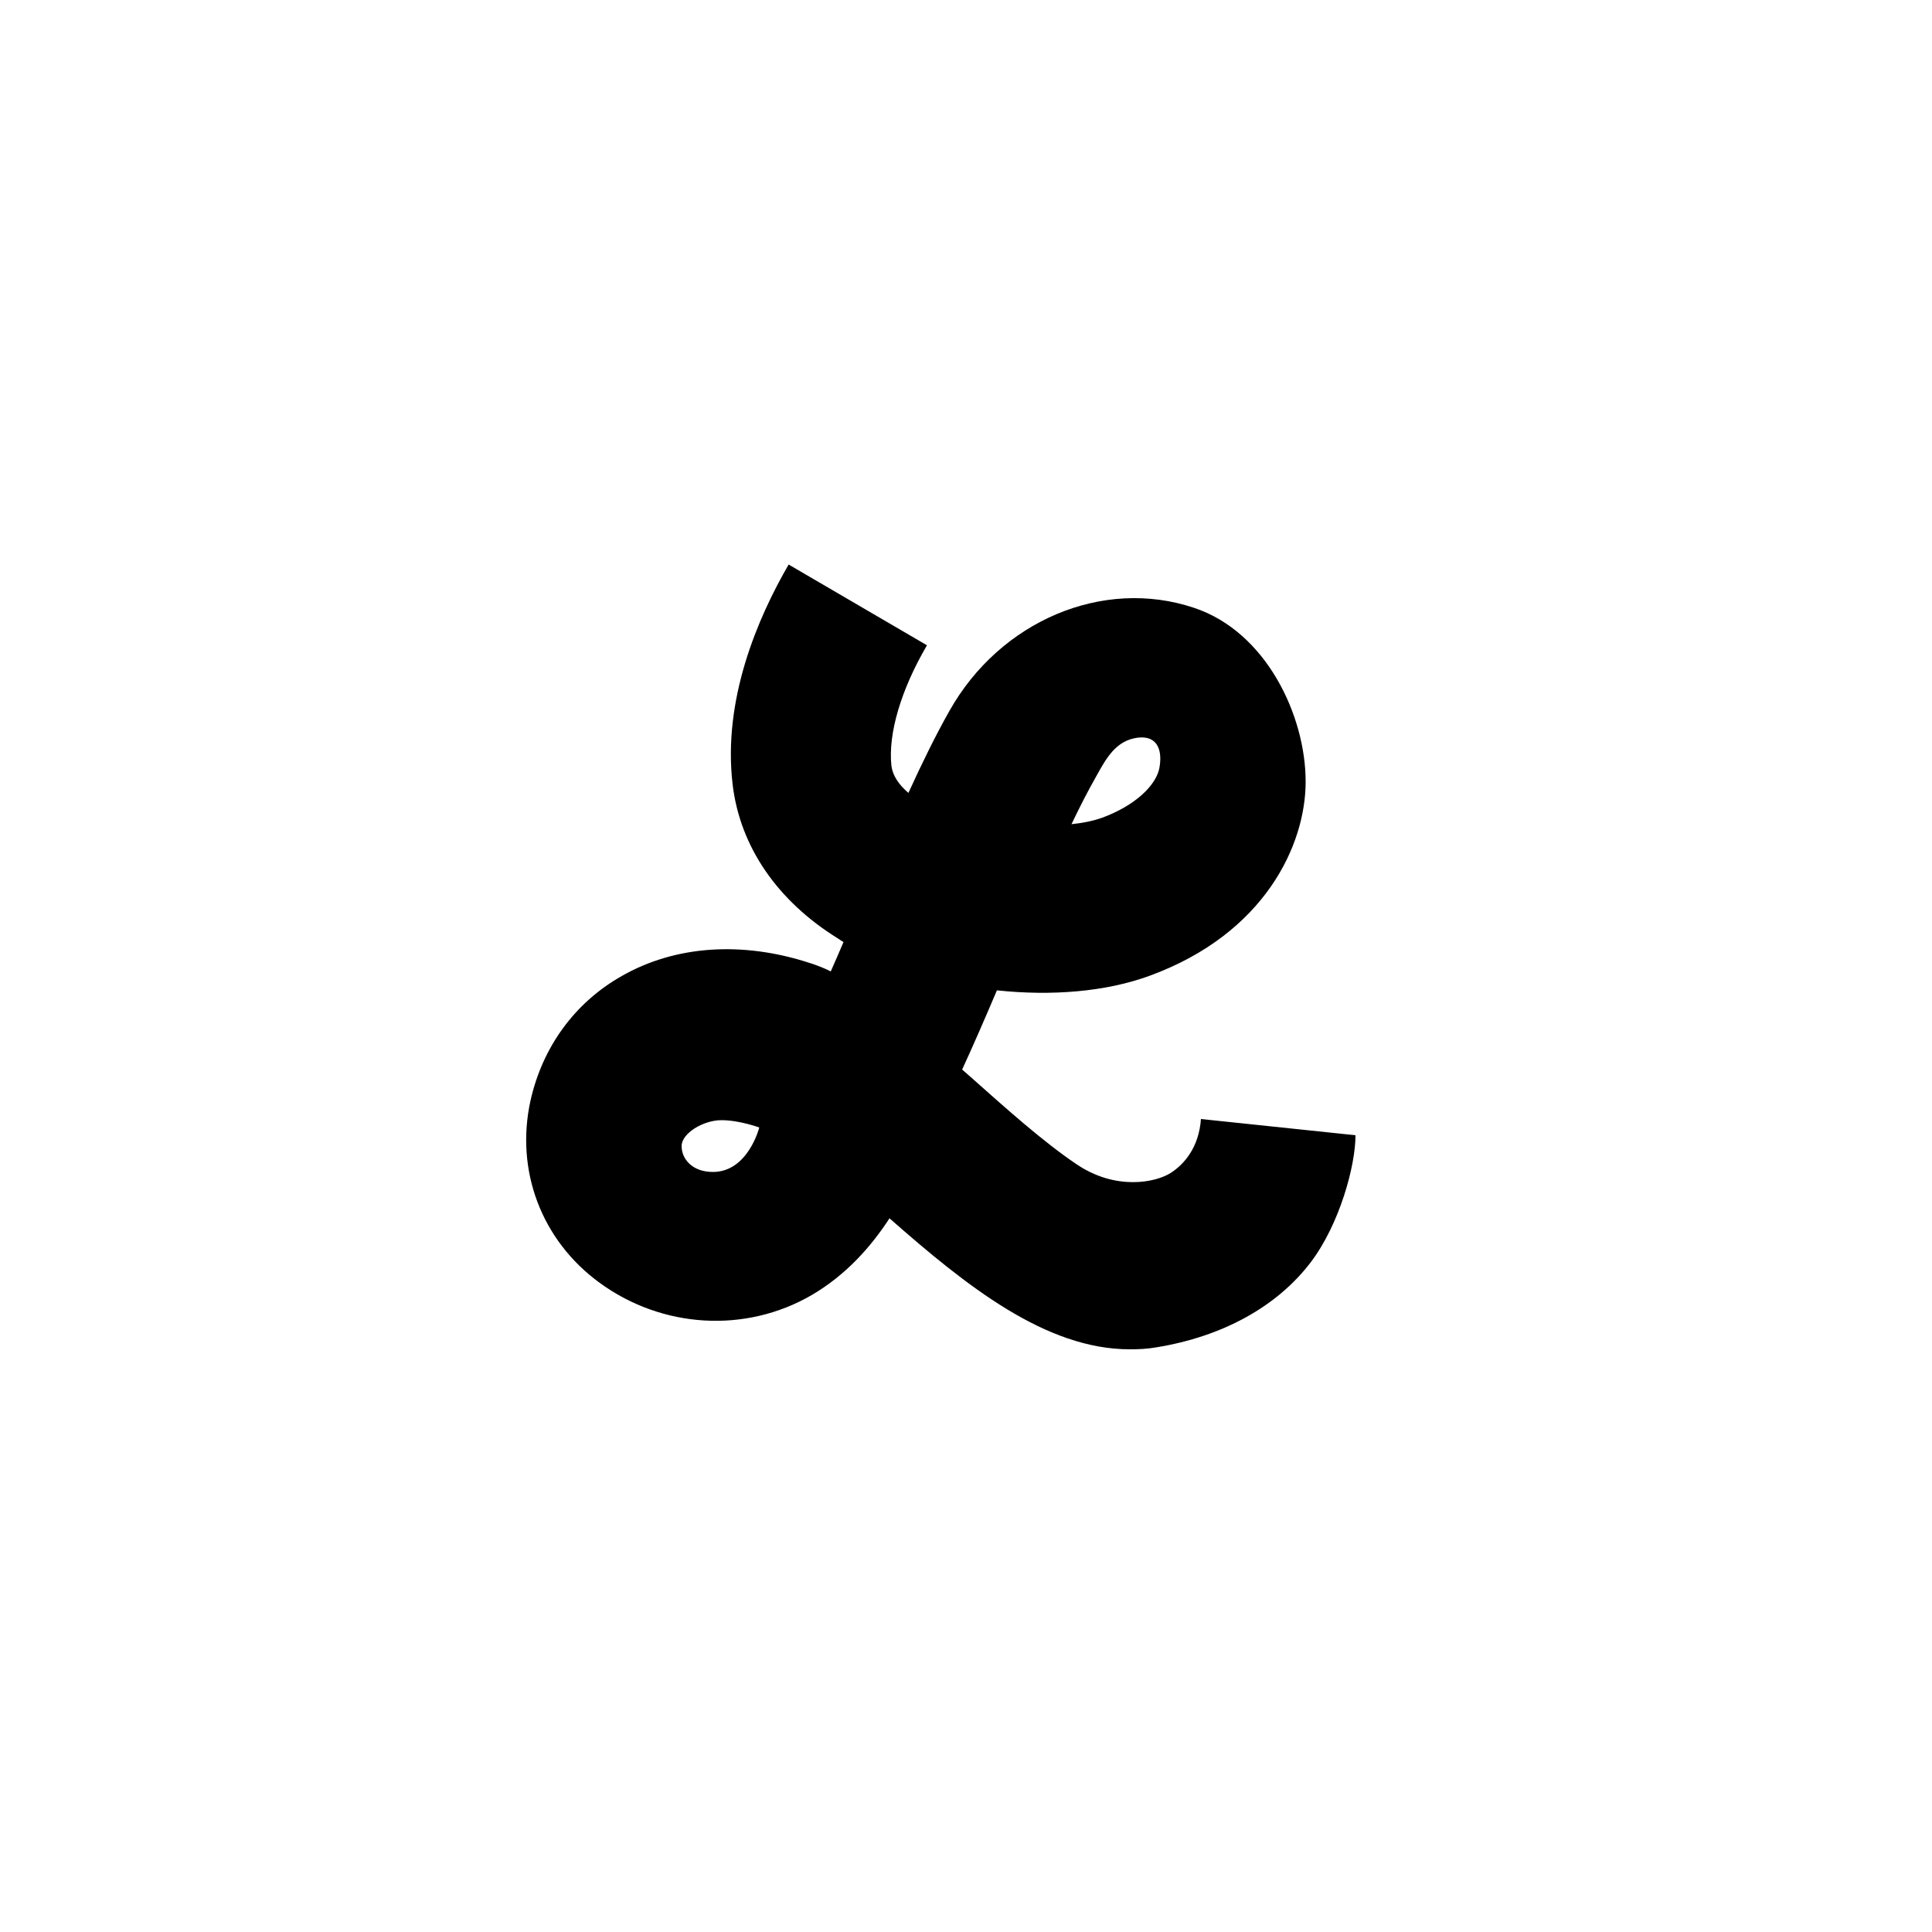 <?xml version="1.0" encoding="utf-8"?>
<!-- Generator: Adobe Illustrator 25.0.1, SVG Export Plug-In . SVG Version: 6.00 Build 0)  -->
<svg version="1.1" id="Layer_1" xmlns="http://www.w3.org/2000/svg" xmlns:xlink="http://www.w3.org/1999/xlink" x="0px" y="0px"
	 viewBox="0 0 500 500" style="enable-background:new 0 0 500 500;" xml:space="preserve">
<g>
	<path d="M350.8,293.8c0,7.9-4.1,23-11.6,32.9c-8.7,11.4-22.7,19.2-40,22c-2.3,0.4-4.5,0.5-6.8,0.5c-21.8,0-42.3-16.4-62.2-33.9
		c-4.9,7.5-11.3,14.7-20.2,19.9c-17.1,9.9-38.6,8.6-54.8-3.2c-15.1-11-21.9-29.1-17.9-47.2c3.1-13.8,11.4-25.3,23.6-32.2
		c13.8-7.9,31.1-9.1,48.6-3.4c1.9,0.6,3.7,1.3,5.5,2.2c1.1-2.5,2.2-5,3.3-7.6c-0.5-0.3-1-0.6-1.4-0.9c-15.7-9.7-25.4-23.8-27.3-39.9
		c-2.6-22,6.5-43.1,14.5-56.9l35.8,20.9c-6.8,11.6-10.1,23-9.2,31.2c0.3,2.4,1.8,4.8,4.4,7c3.6-7.9,7.2-15.2,10.6-21.2
		c13.1-23.3,39.7-34.6,63.3-26.7c18.7,6.2,28.9,27.9,28.9,45c0,16.4-10.6,39.3-40.3,50.2c-11.4,4.2-25.5,5.3-39.6,3.8
		c-3.1,7.3-6.1,14.2-9,20.5c0.8,0.7,1.6,1.4,2.4,2.1c9.1,8.1,18.6,16.6,27.2,22.4c10.2,6.9,20.5,4.7,24.3,2.3
		c3.8-2.4,7.4-6.9,7.9-14L350.8,293.8z M186.7,289.9c-4.7,0-10.3,3.4-10.3,6.7c0,3.3,2.7,6.7,8.1,6.7c9.1,0,12-11.5,12-11.5
		S191.4,289.9,186.7,289.9z M294.5,190.9c-5.7,0.7-8.2,5.3-10.9,10.2c-2,3.5-4.1,7.6-6.3,12.2c3-0.3,5.8-0.9,8-1.7
		c8.4-3.1,13.7-8.2,14.7-12.6C300.9,194.5,299.8,190.3,294.5,190.9z"/>
</g>
</svg>
